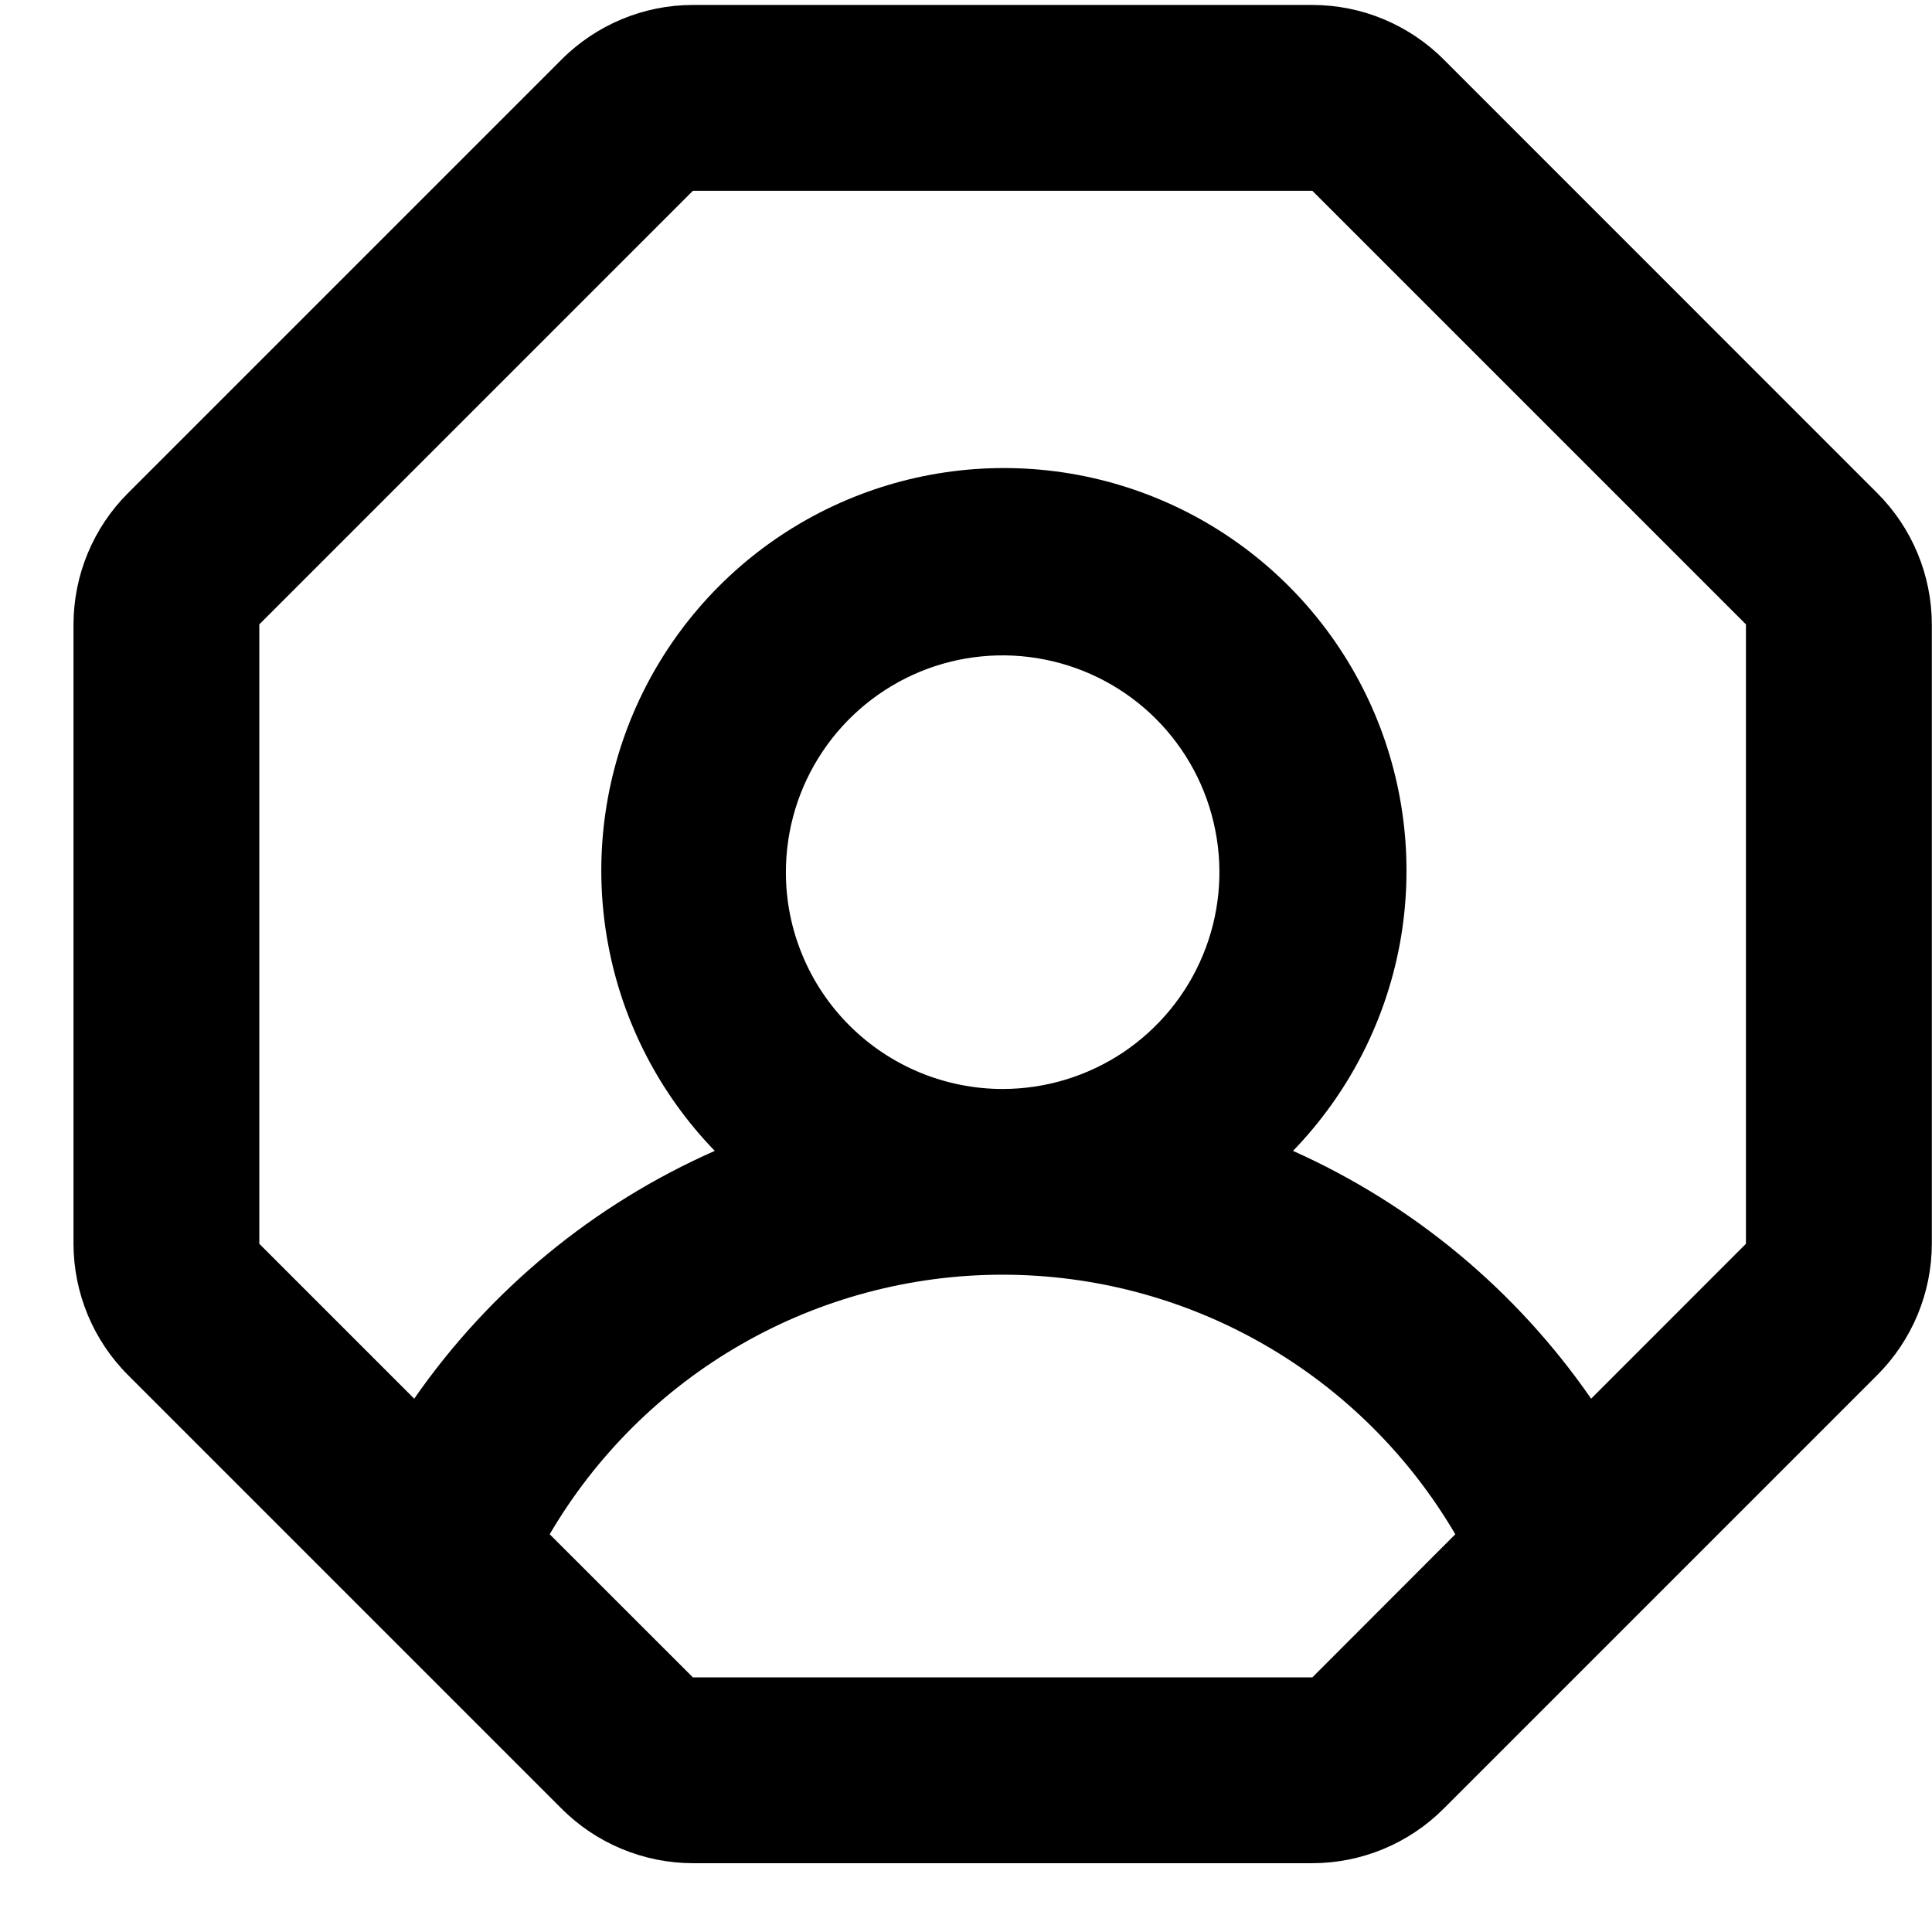 <svg width="23" height="23" viewBox="0 0 23 23" fill="none" xmlns="http://www.w3.org/2000/svg">
<path d="M17.187 0.708C16.772 0.293 16.21 0.059 15.623 0.059H8.249C7.663 0.059 7.101 0.293 6.686 0.708L1.524 5.87C1.109 6.284 0.876 6.847 0.875 7.433V14.807C0.876 15.393 1.109 15.955 1.524 16.37L6.686 21.532C7.101 21.947 7.663 22.18 8.249 22.181H15.623C16.21 22.18 16.772 21.947 17.186 21.532L22.348 16.37C22.763 15.955 22.997 15.393 22.998 14.807V7.433C22.997 6.847 22.763 6.284 22.348 5.87L17.187 0.708ZM15.623 19.969H8.249L6.544 18.265C7.095 17.325 7.882 16.544 8.828 16.002C9.773 15.46 10.844 15.175 11.935 15.175C13.025 15.175 14.096 15.46 15.041 16.002C15.987 16.544 16.774 17.325 17.325 18.265L15.623 19.969ZM9.356 10.382C9.356 9.872 9.507 9.373 9.791 8.949C10.075 8.524 10.478 8.194 10.949 7.998C11.421 7.803 11.94 7.752 12.44 7.852C12.941 7.952 13.4 8.197 13.761 8.558C14.122 8.919 14.368 9.379 14.467 9.88C14.567 10.38 14.516 10.899 14.32 11.371C14.125 11.842 13.794 12.245 13.37 12.529C12.946 12.812 12.447 12.964 11.936 12.964C11.597 12.964 11.262 12.897 10.948 12.767C10.635 12.637 10.351 12.447 10.111 12.207C9.872 11.968 9.681 11.683 9.552 11.37C9.422 11.057 9.355 10.721 9.356 10.382ZM20.785 14.807L18.942 16.651C18.05 15.361 16.823 14.341 15.393 13.701C16.048 13.024 16.49 12.17 16.663 11.245C16.835 10.319 16.732 9.363 16.365 8.496C15.998 7.629 15.383 6.889 14.598 6.369C13.813 5.849 12.893 5.572 11.951 5.572C11.01 5.572 10.089 5.849 9.304 6.369C8.519 6.889 7.905 7.629 7.537 8.496C7.17 9.363 7.067 10.319 7.24 11.245C7.412 12.17 7.854 13.024 8.509 13.701C7.068 14.337 5.83 15.357 4.931 16.651L3.087 14.807V7.433L8.249 2.271H15.623L20.785 7.433V14.807Z" fill="currentColor"/>
</svg>
